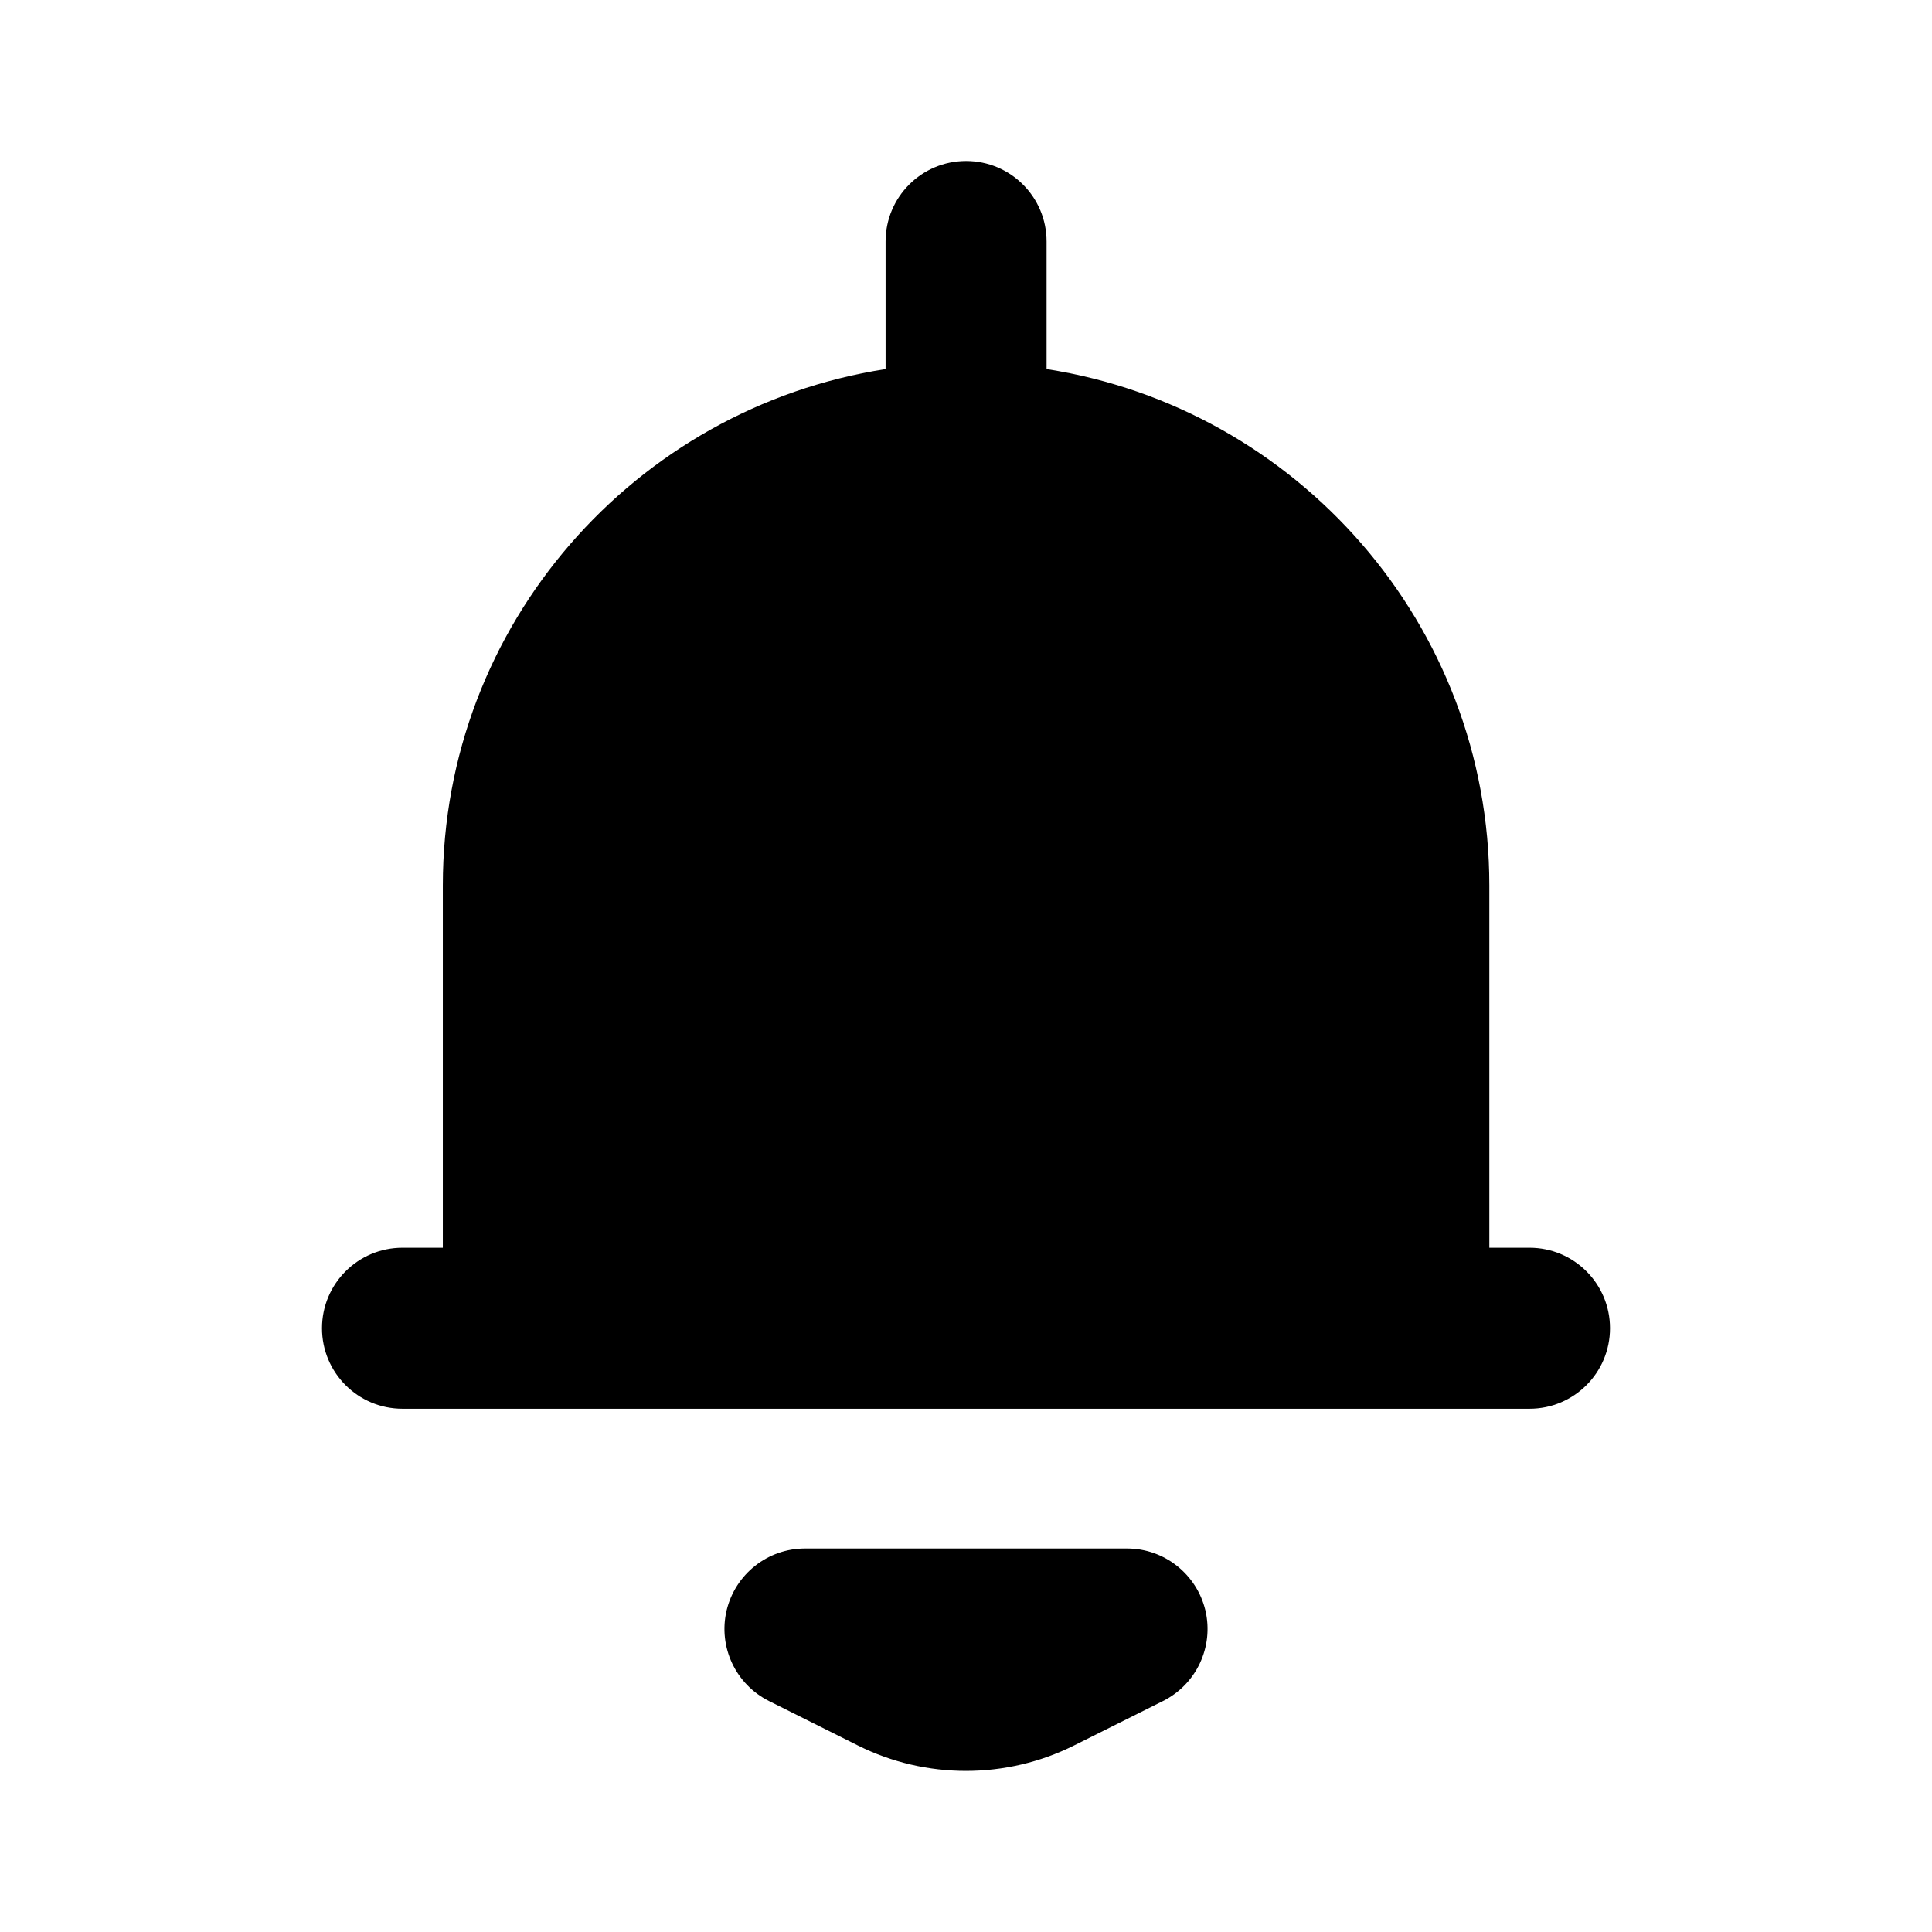 <svg width="24" height="24" viewBox="0 0 24 24" xmlns="http://www.w3.org/2000/svg">
<path fill-rule="evenodd" clip-rule="evenodd" d="M18.501 15.5H19C19.553 15.5 20 15.948 20 16.5C20 17.052 19.553 17.5 19 17.5H17.501H6.501H5C4.447 17.5 4 17.052 4 16.5C4 15.948 4.447 15.5 5 15.5H5.501V11C5.501 7.757 7.892 5.069 11.001 4.585V3C11.001 2.448 11.448 2 12.001 2C12.554 2 13.001 2.448 13.001 3V4.585C16.11 5.069 18.501 7.757 18.501 11V15.5ZM10 19.236H14C14.464 19.236 14.866 19.555 14.974 20.006C15.08 20.458 14.862 20.923 14.447 21.131L13.342 21.683C12.922 21.893 12.461 21.999 12 21.999C11.54 21.999 11.079 21.894 10.659 21.684L9.553 21.131C9.138 20.923 8.92 20.458 9.026 20.006C9.134 19.555 9.536 19.236 10 19.236Z"/>
</svg>